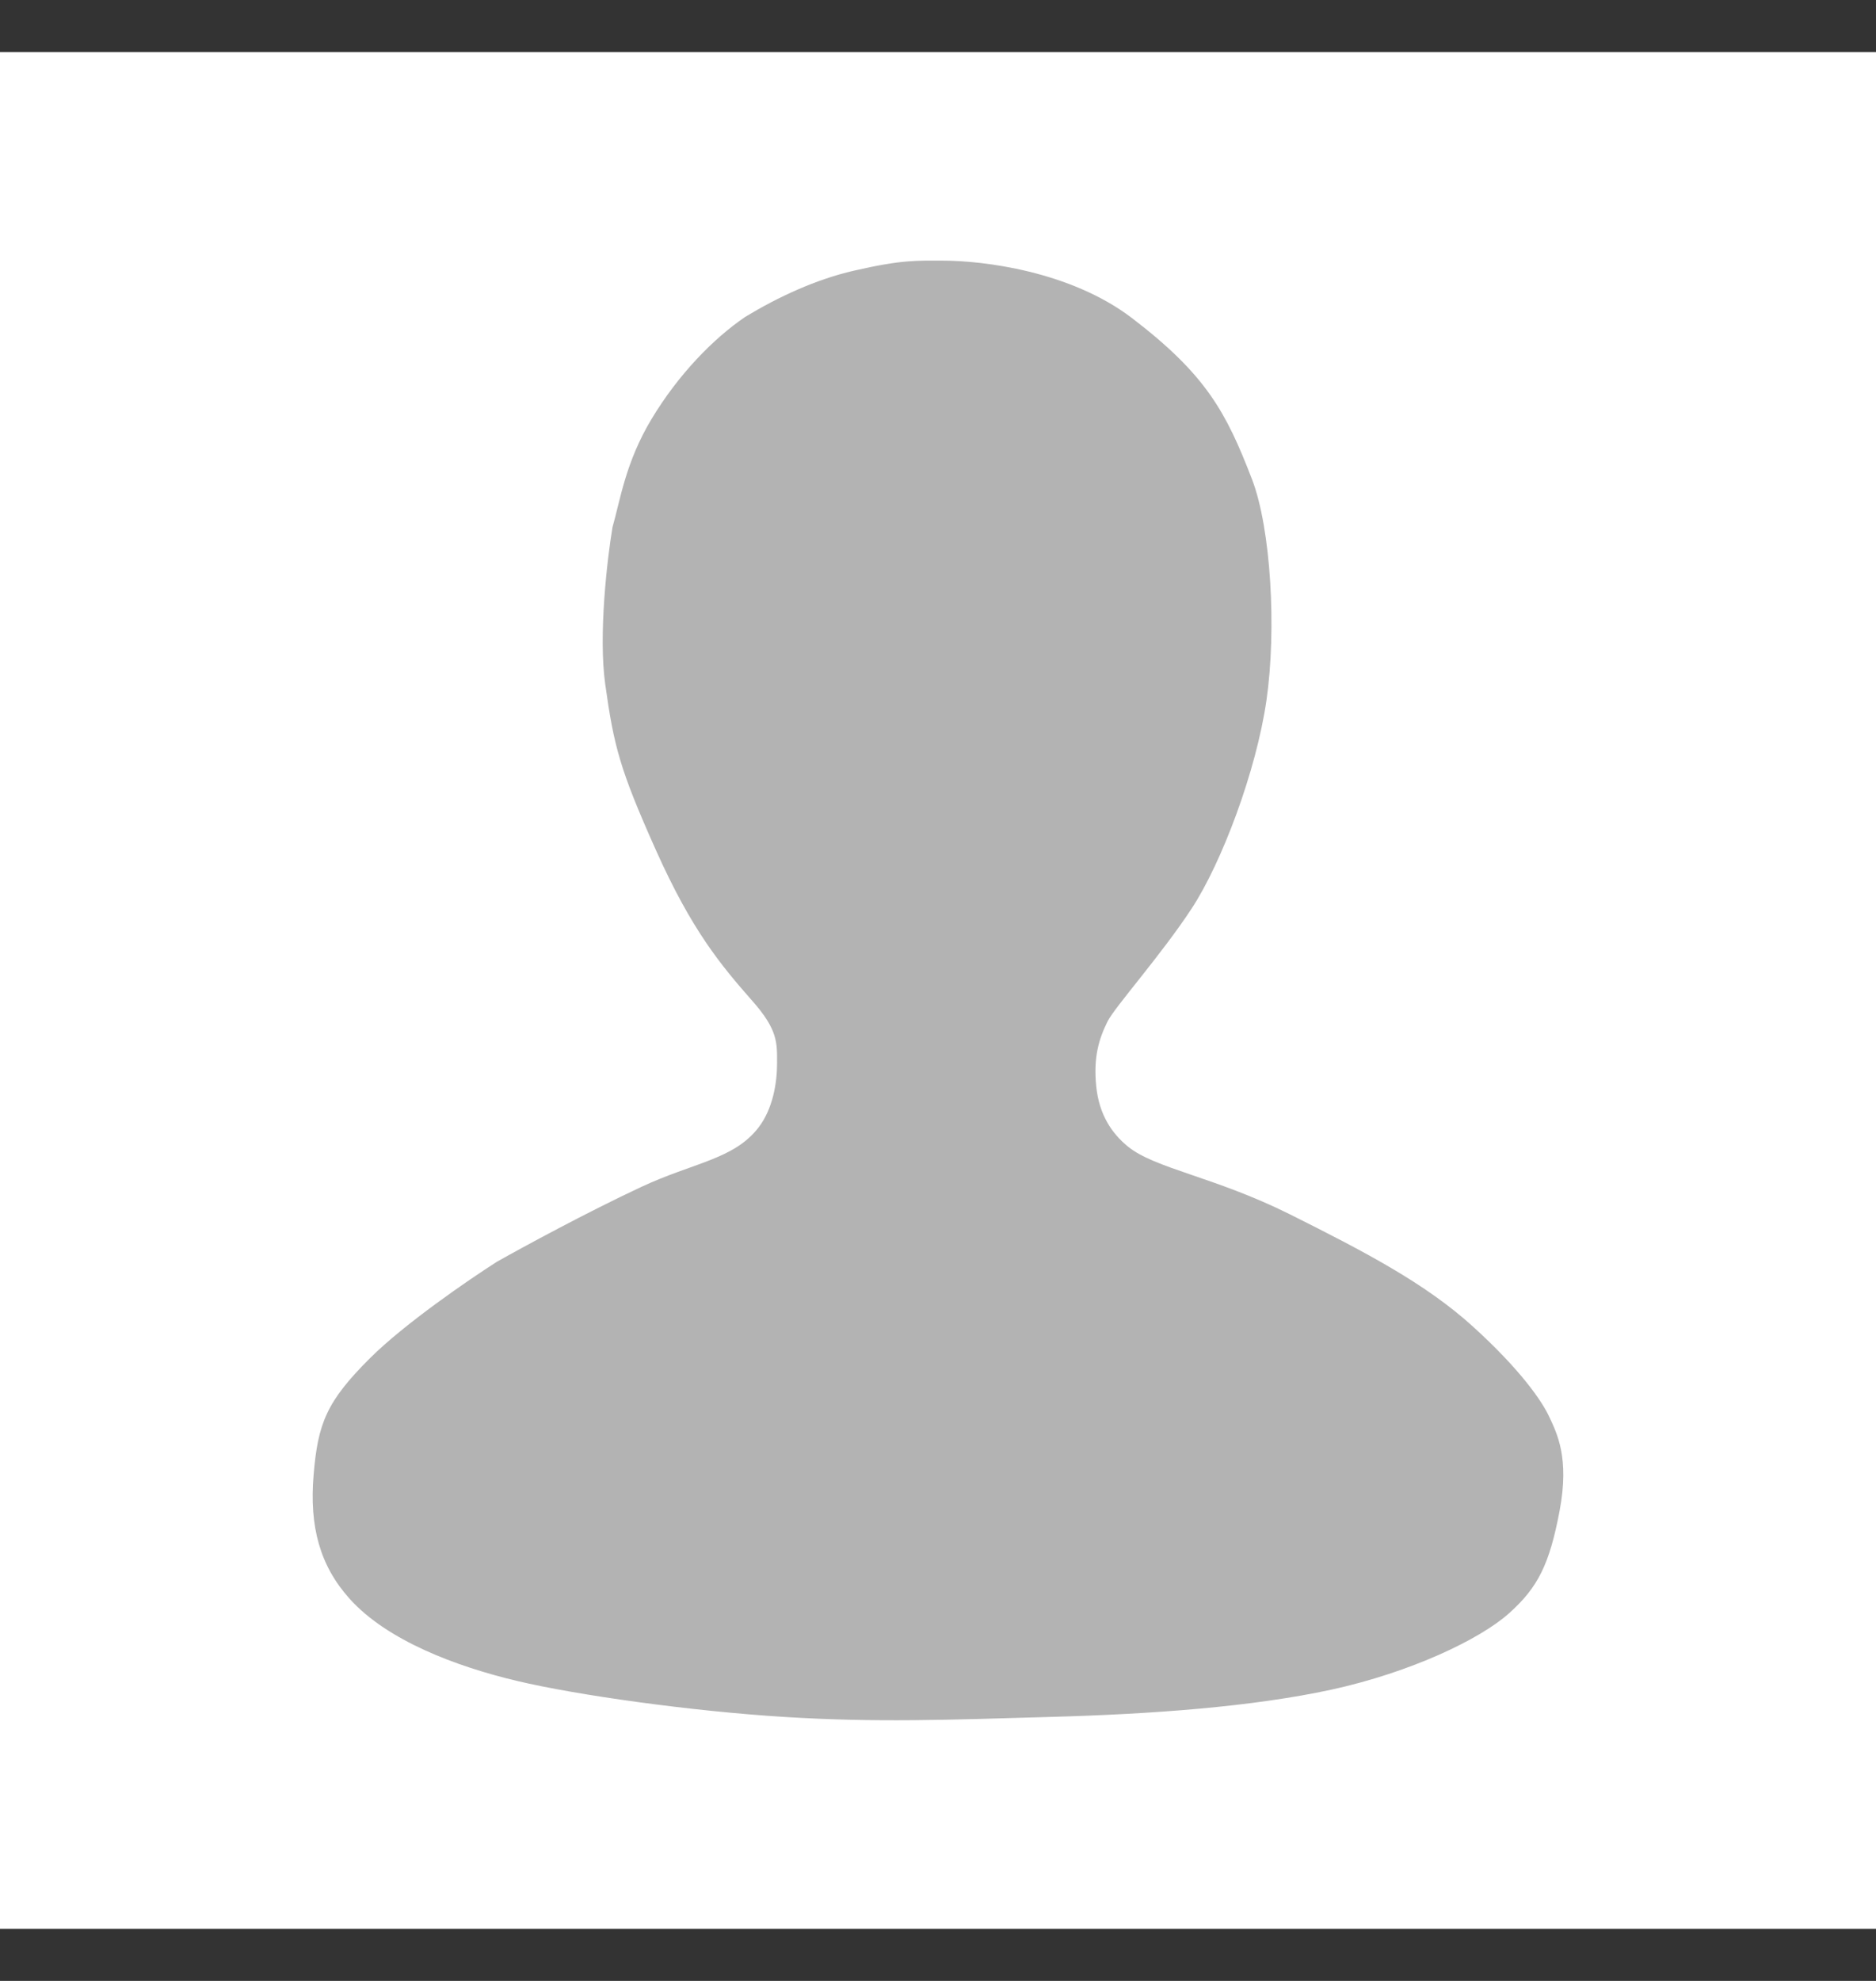 <svg width="18" height="19" viewBox="0 0 18 19" fill="none" xmlns="http://www.w3.org/2000/svg">
<rect x="0" y="0" width="18" height="19" fill="#333333" stroke="none"/>
<rect width="18" height="18" transform="translate(0 0.5)" fill="white"/>
<path d="M10.864 3.053C10.268 2.597 9.423 2.5 9.049 2.5C8.799 2.5 8.658 2.489 8.19 2.597C7.83 2.68 7.47 2.846 7.151 3.039C6.846 3.246 6.508 3.592 6.251 4.02C6.001 4.435 5.95 4.803 5.877 5.056C5.826 5.36 5.741 6.087 5.807 6.562C5.89 7.156 5.946 7.377 6.292 8.151C6.638 8.925 6.916 9.256 7.22 9.602C7.464 9.878 7.456 10.002 7.456 10.196C7.456 10.389 7.415 10.638 7.276 10.817C7.04 11.121 6.652 11.151 6.154 11.384C5.633 11.627 5.013 11.964 4.768 12.102C4.5 12.273 3.882 12.696 3.549 13.028C3.134 13.442 3.05 13.65 3.009 14.147C2.967 14.644 3.07 15.018 3.355 15.335C3.715 15.736 4.38 15.985 4.962 16.123C5.544 16.261 6.638 16.413 7.525 16.468C8.412 16.523 9.091 16.496 10.074 16.468C11.058 16.441 12.014 16.371 12.776 16.206C13.537 16.04 14.203 15.722 14.48 15.473C14.757 15.225 14.867 15.004 14.964 14.492C15.061 13.981 14.937 13.746 14.867 13.594C14.798 13.442 14.59 13.139 14.133 12.724C13.676 12.309 13.094 12.006 12.374 11.646C11.653 11.287 11.082 11.209 10.822 10.997C10.67 10.873 10.545 10.693 10.518 10.417C10.49 10.14 10.544 9.963 10.628 9.795C10.698 9.657 11.141 9.16 11.432 8.717C11.723 8.275 12.055 7.391 12.152 6.714C12.249 6.037 12.195 5.074 12.014 4.6C11.764 3.951 11.573 3.596 10.864 3.053Z" fill="#B3B3B3"/>
</svg>

